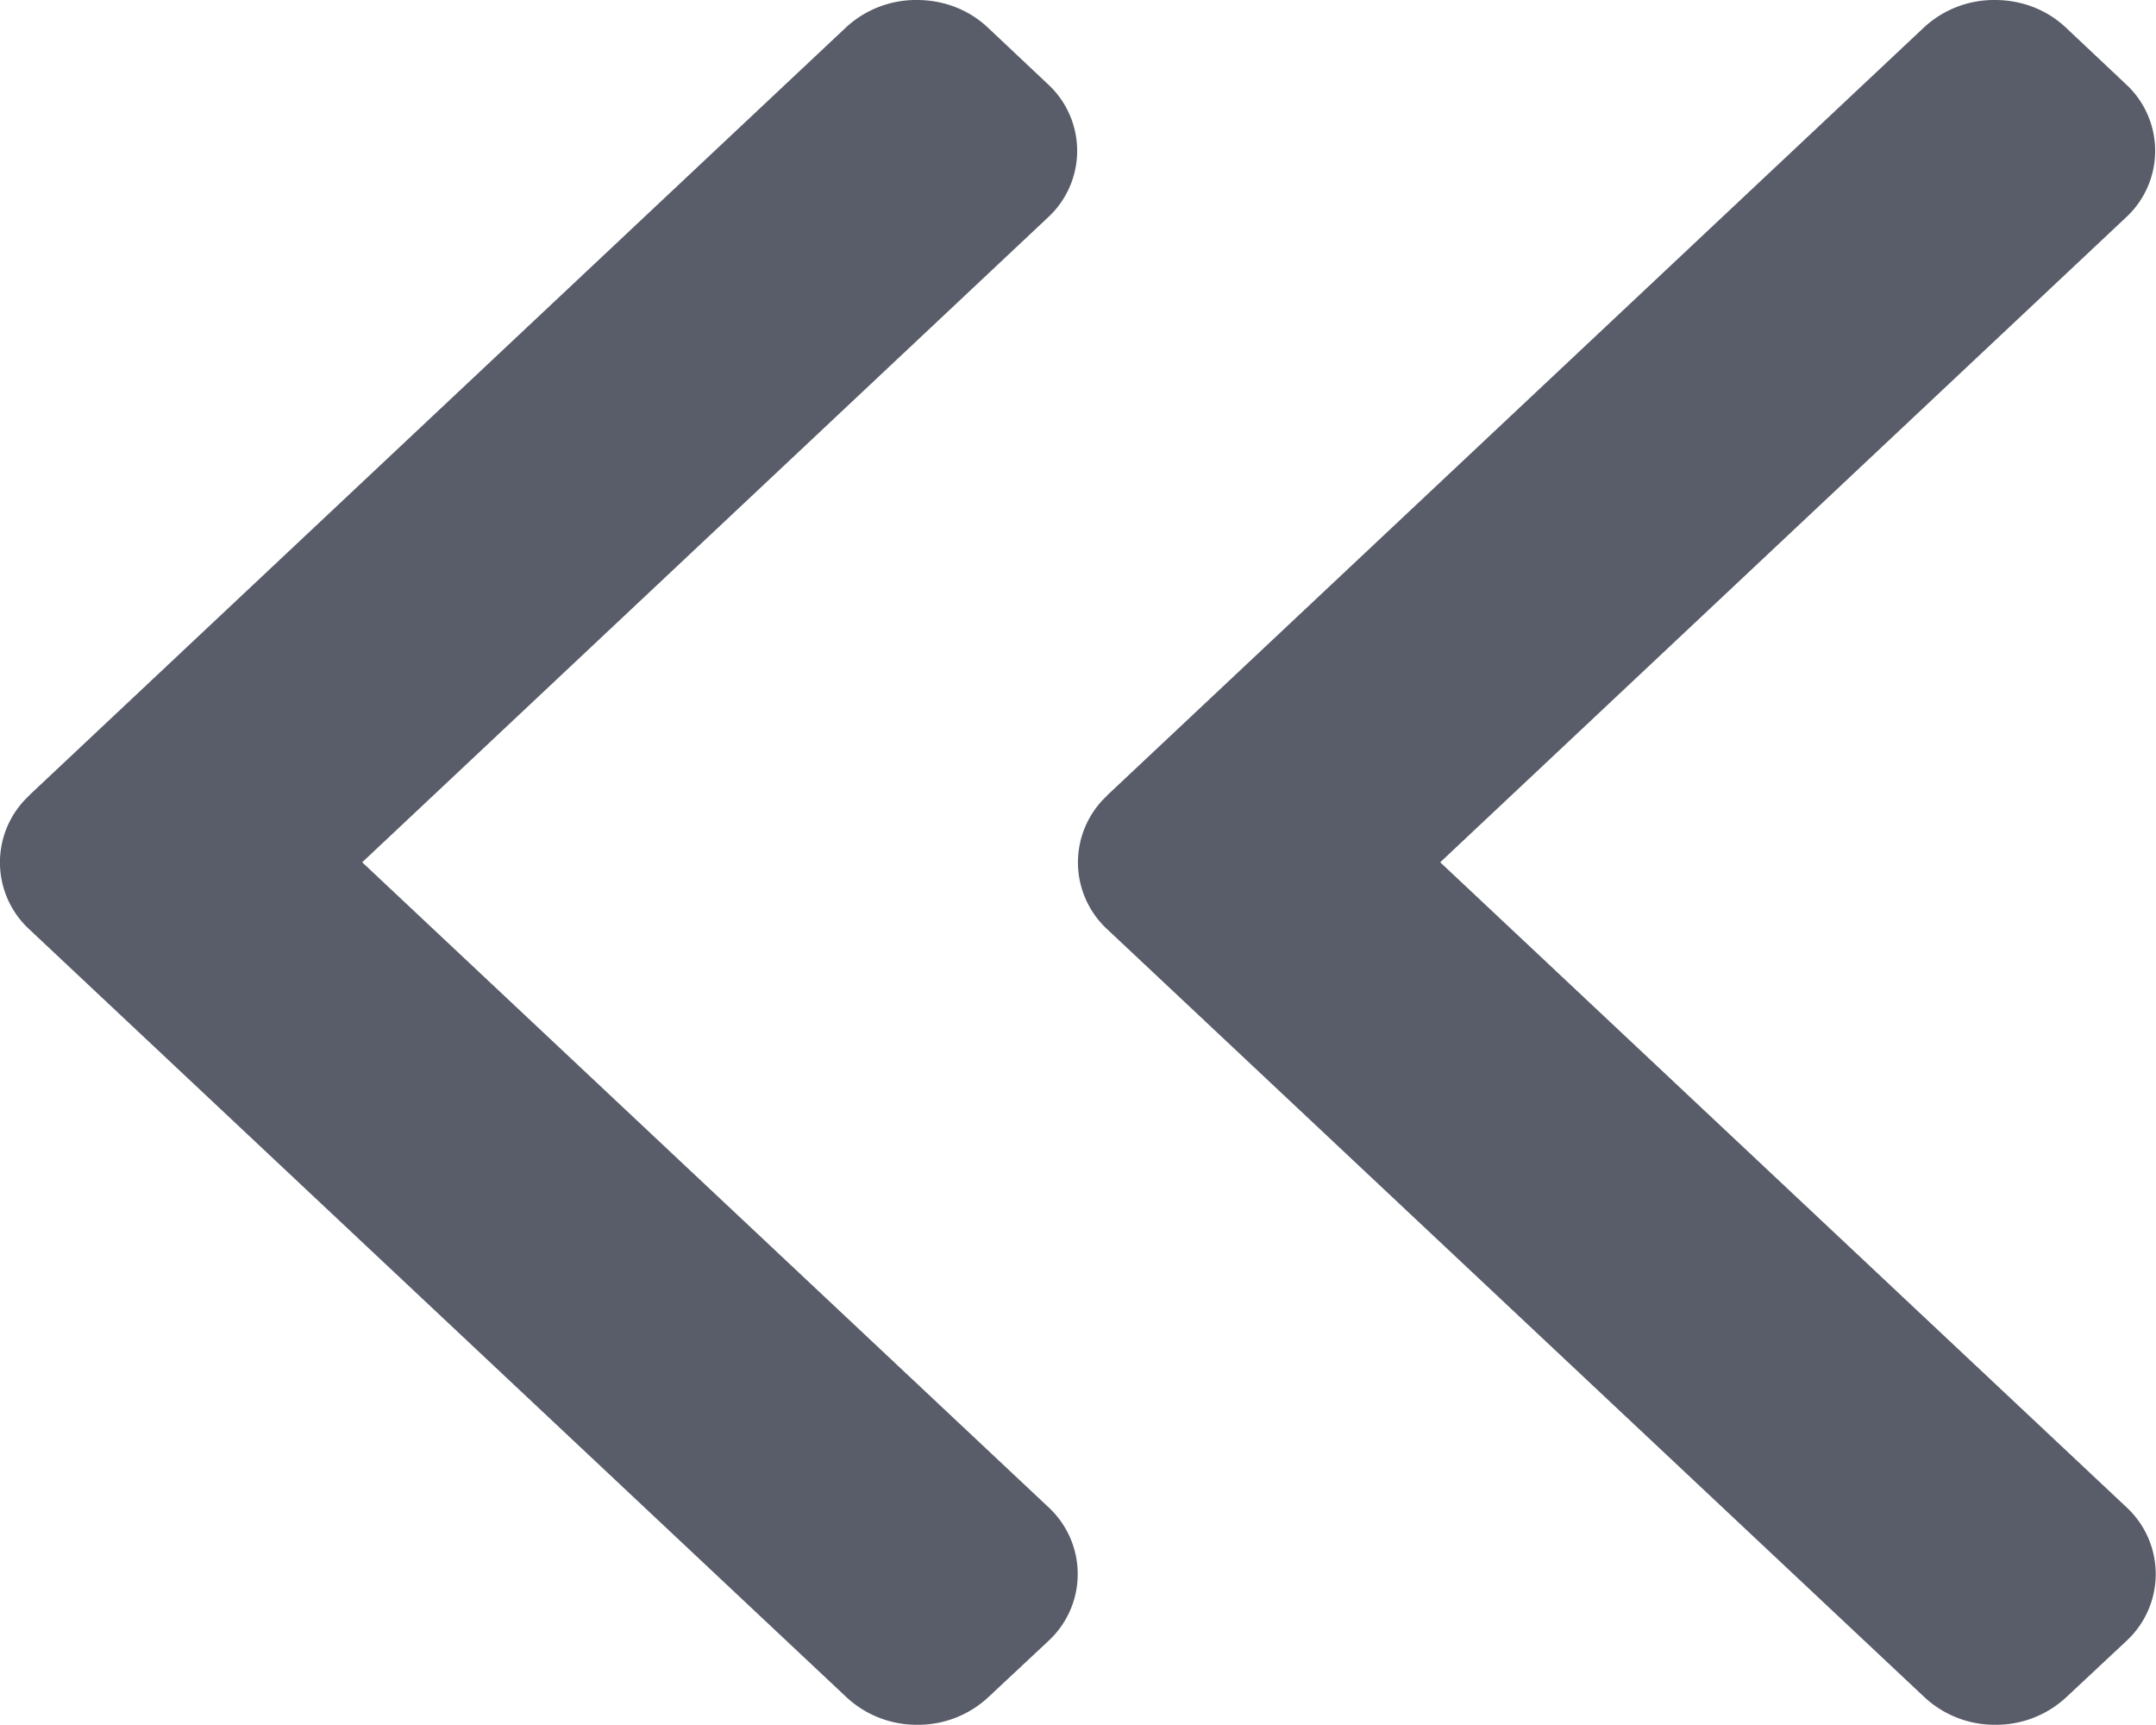 <svg xmlns="http://www.w3.org/2000/svg" width="10" height="8" viewBox="0 0 10 8">
    <g fill="#595C69" fill-rule="nonzero">
        <path d="M.136 3.688L3.923.128A.478.478 0 0 1 4.253 0c.124 0 .241.045.329.128L4.86.39a.42.42 0 0 1 0 .619l-3.18 2.99L4.863 6.99a.422.422 0 0 1 0 .62l-.279.261a.478.478 0 0 1-.33.128.478.478 0 0 1-.328-.128L.136 4.31a.422.422 0 0 1 0-.621z"/>
        <path d="M5.136 3.688L8.923.128A.478.478 0 0 1 9.253 0c.124 0 .241.045.329.128L9.86.39a.42.42 0 0 1 0 .619l-3.18 2.99L9.863 6.99a.422.422 0 0 1 0 .62l-.279.261a.478.478 0 0 1-.33.128.478.478 0 0 1-.328-.128L5.136 4.31a.422.422 0 0 1 0-.621z"/>
    </g>
</svg>

